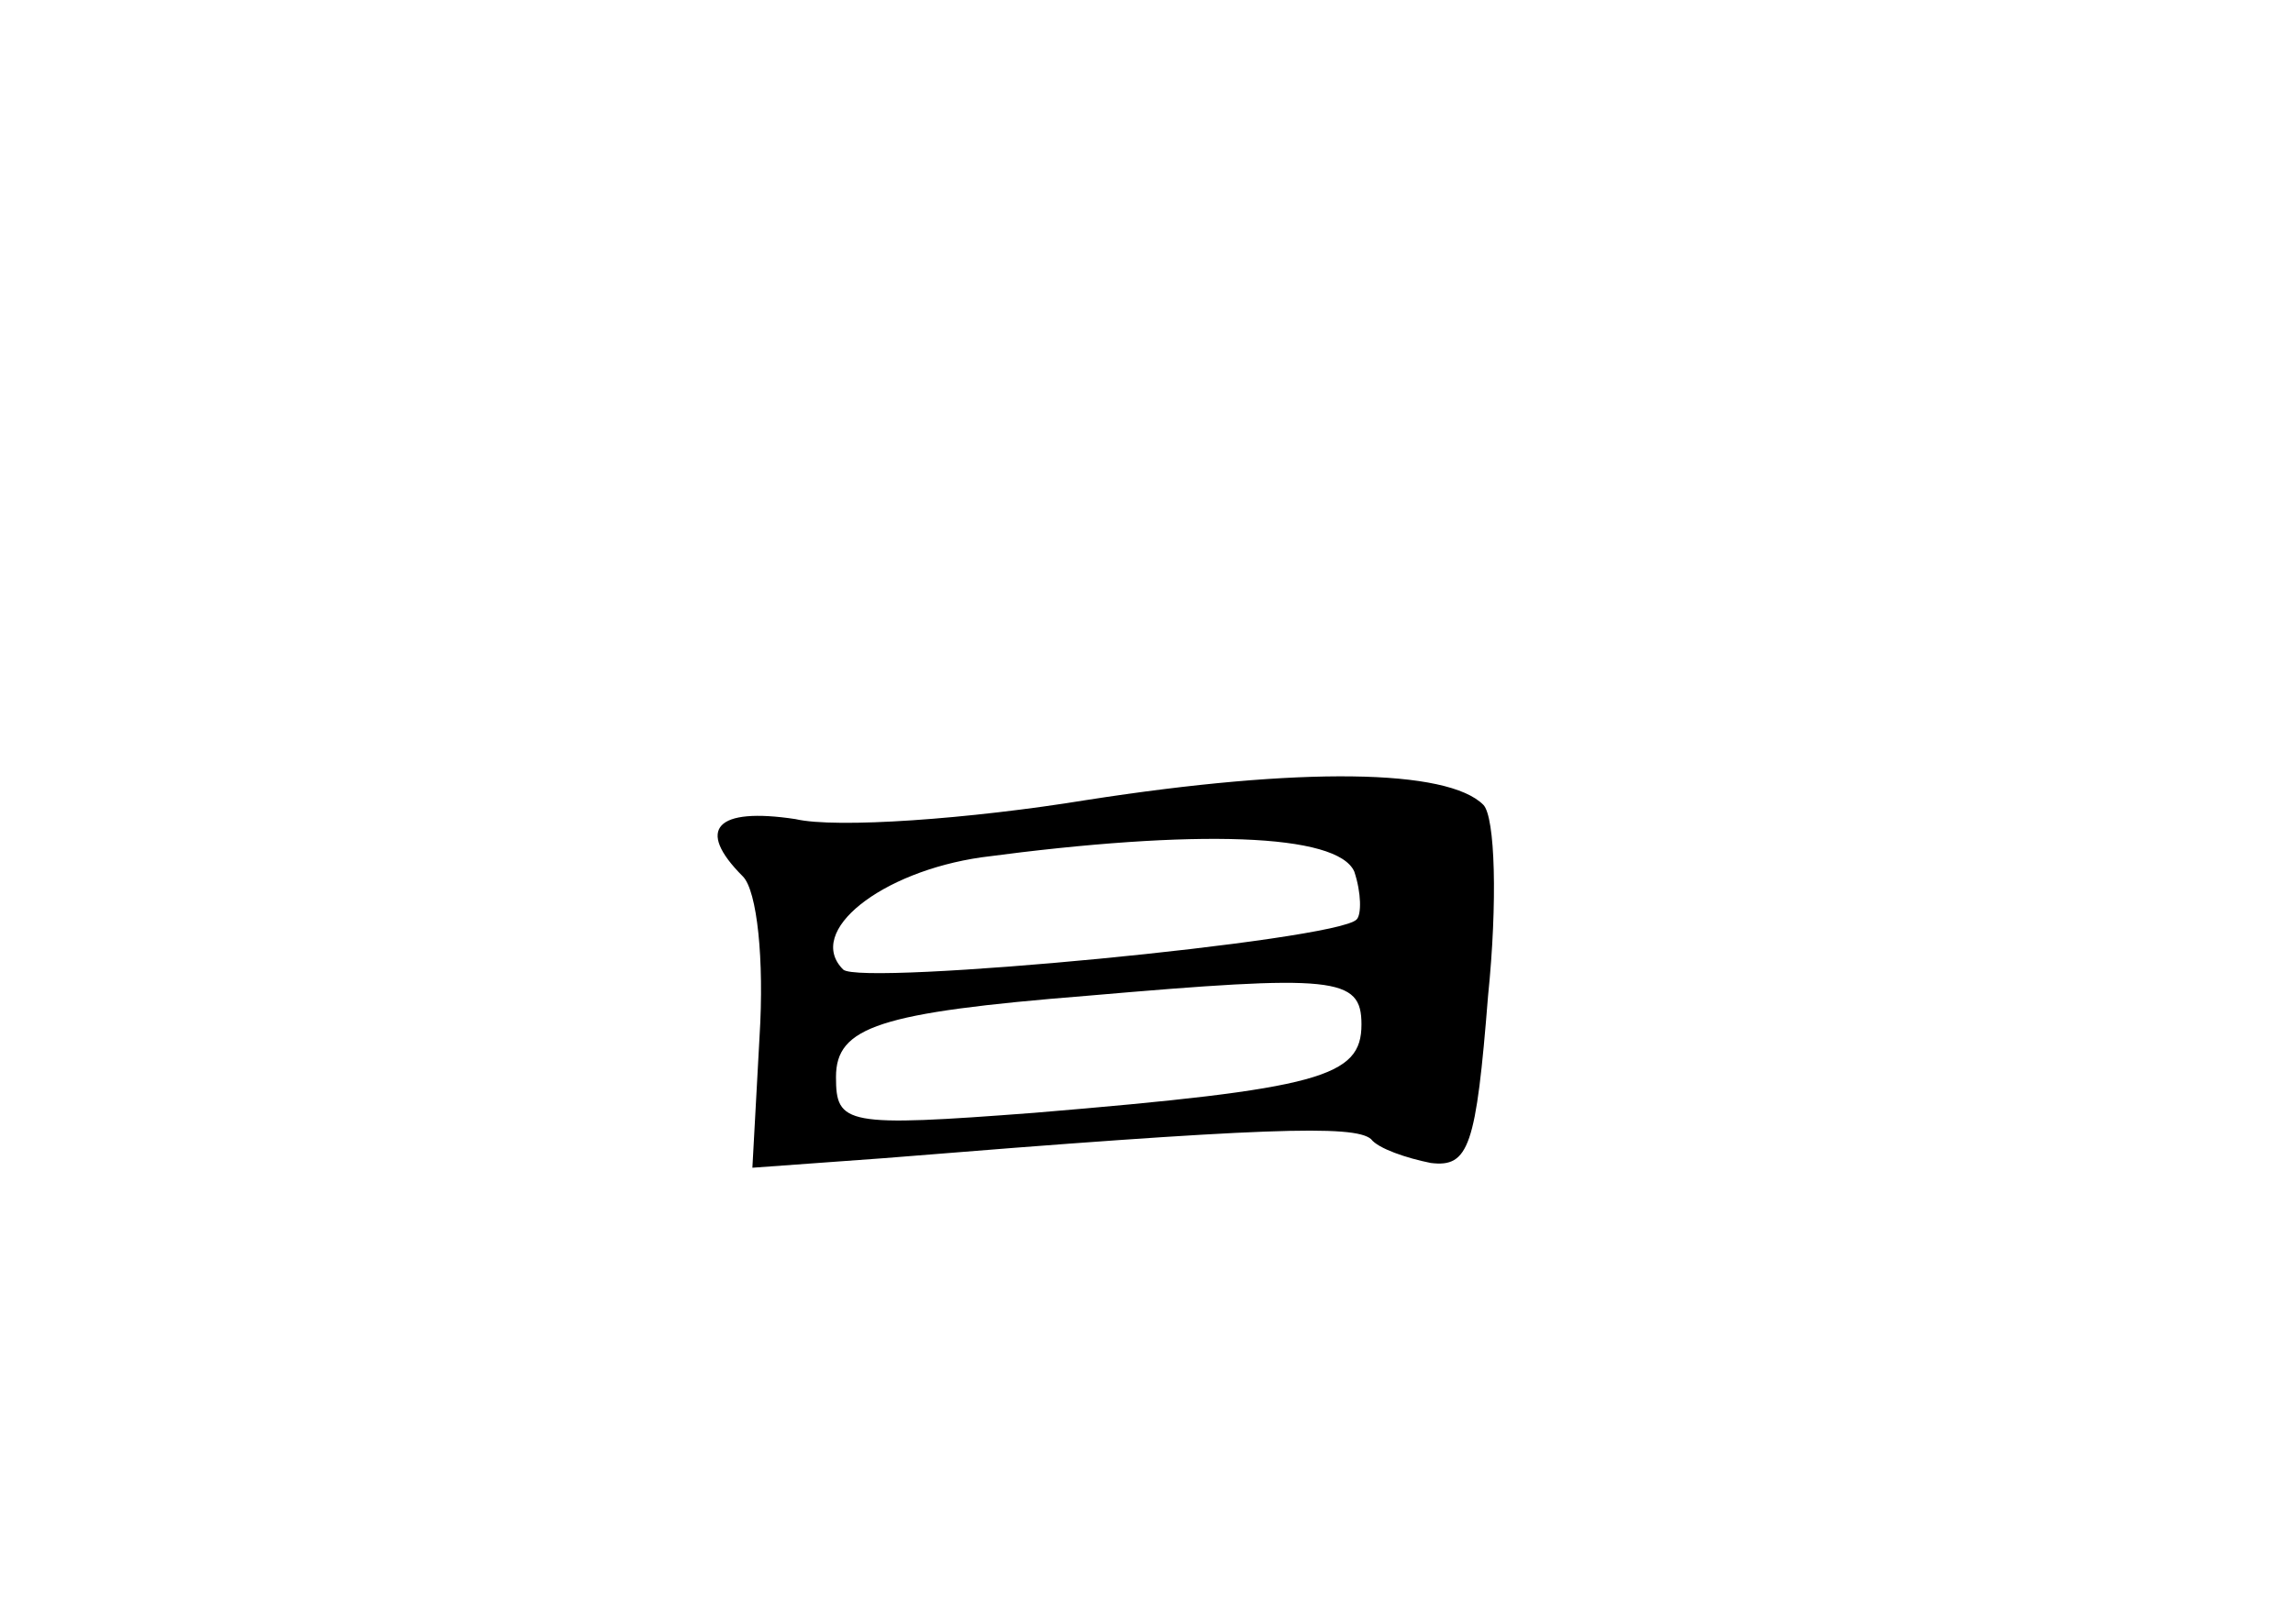 <?xml version="1.0" standalone="no"?>
<!DOCTYPE svg PUBLIC "-//W3C//DTD SVG 20010904//EN"
 "http://www.w3.org/TR/2001/REC-SVG-20010904/DTD/svg10.dtd">
<svg version="1.0" xmlns="http://www.w3.org/2000/svg"
 width="96pt" height="68pt" viewBox="0 0 96 68"
 preserveAspectRatio="xMidYMid meet">
<g transform="translate(0,68) scale(0.1,-0.1)"
fill="#000000" stroke="none">
<path d="M455 345 c-49 -8 -105 -12 -122 -8 -33 5 -42 -4 -22 -24 6 -6 9 -35
7 -67 l-3 -55 55 4 c160 13 197 14 204 8 3 -4 15 -8 25 -10 16 -2 19 7 24 70
4 39 3 75 -2 80 -15 15 -76 16 -166 2z m112 -30 c3 -9 3 -18 1 -20 -8 -9 -208
-28 -215 -21 -16 16 16 41 58 47 90 12 149 10 156 -6z m3 -64 c0 -22 -17 -27
-137 -37 -79 -6 -83 -5 -83 15 0 21 18 27 105 34 104 9 115 8 115 -12z"/>
</g>
</svg>
